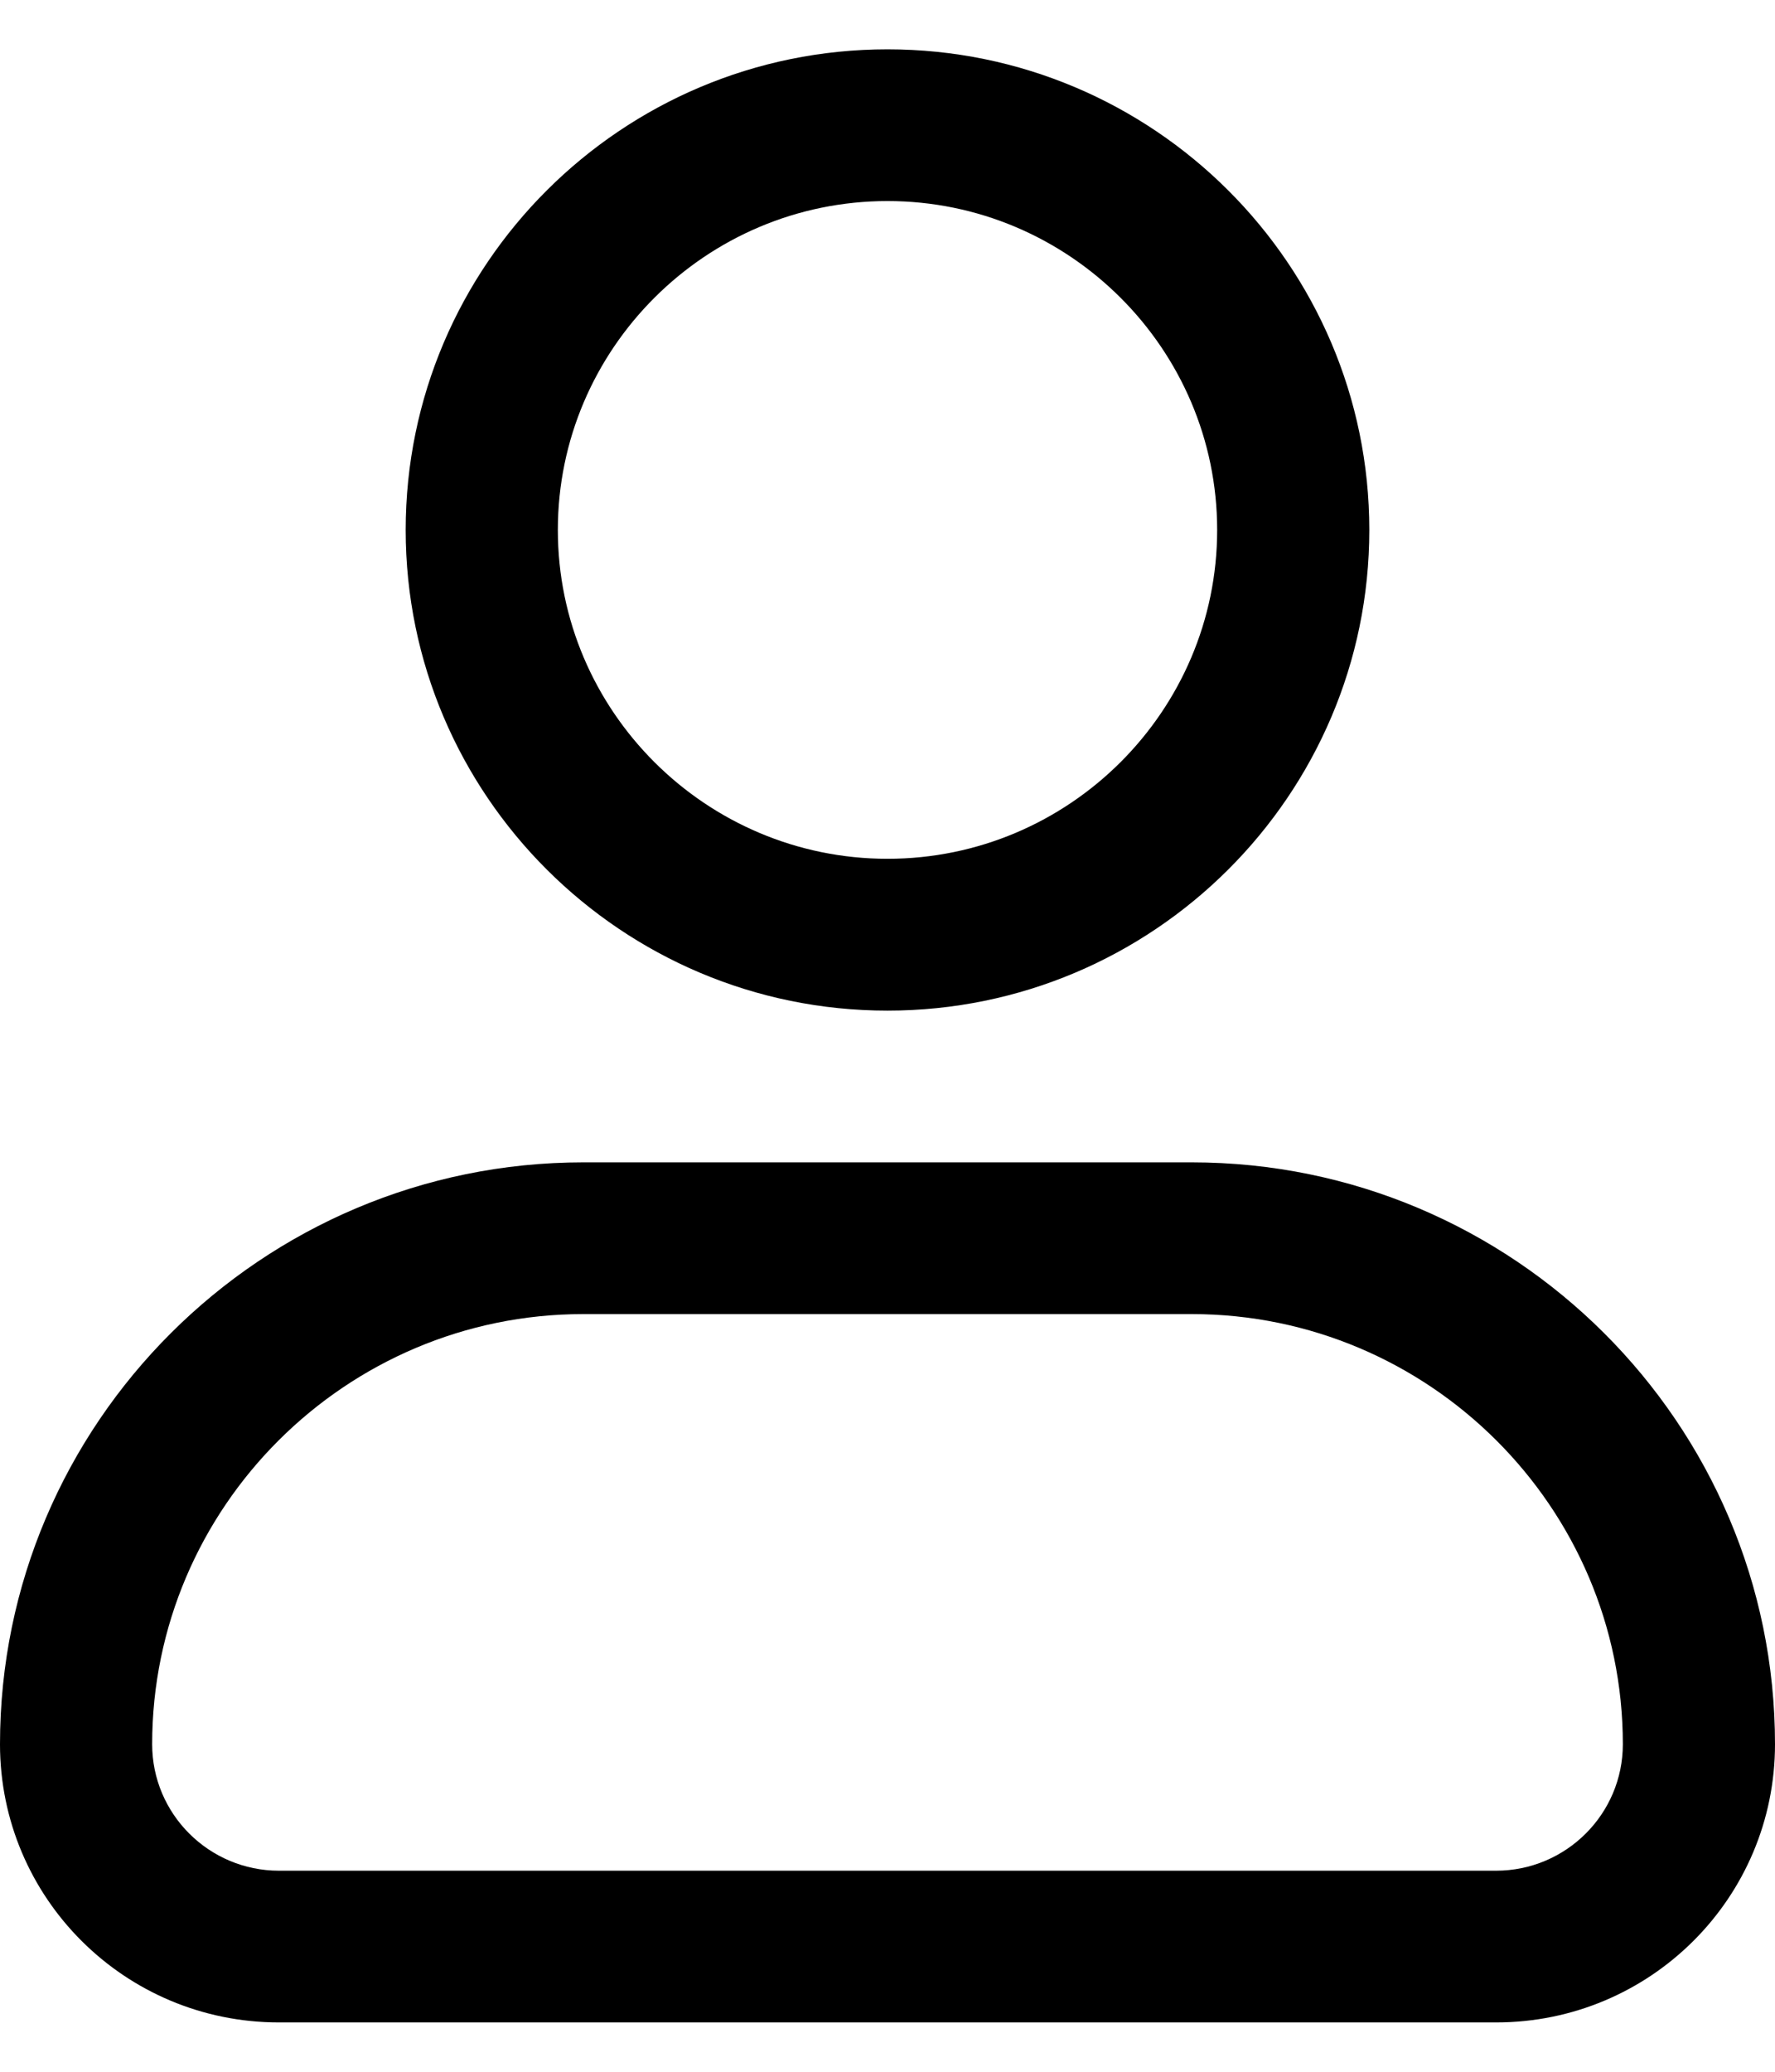 <svg width="18" height="21" viewBox="0 0 18 21" fill="none" xmlns="http://www.w3.org/2000/svg">
<path d="M9 10.244C11.695 10.244 13.886 8.059 13.886 5.372C13.886 2.685 11.695 0.5 9 0.5C6.305 0.5 4.114 2.685 4.114 5.372C4.114 8.059 6.305 10.244 9 10.244ZM9 2.038C10.841 2.038 12.343 3.536 12.343 5.372C12.343 7.208 10.841 8.705 9 8.705C7.159 8.705 5.657 7.208 5.657 5.372C5.657 3.536 7.159 2.038 9 2.038Z" fill="black"/>
<path d="M12.086 11.782H5.914C2.654 11.782 0 14.428 0 17.68C0 19.238 1.265 20.5 2.829 20.5H15.171C16.735 20.5 18 19.238 18 17.68C18 14.428 15.346 11.782 12.086 11.782ZM15.171 18.962H2.829C2.119 18.962 1.543 18.387 1.543 17.68C1.543 15.28 3.507 13.32 5.914 13.32H12.086C14.493 13.32 16.457 15.28 16.457 17.68C16.457 18.387 15.881 18.962 15.171 18.962Z" fill="black"/>
</svg>
